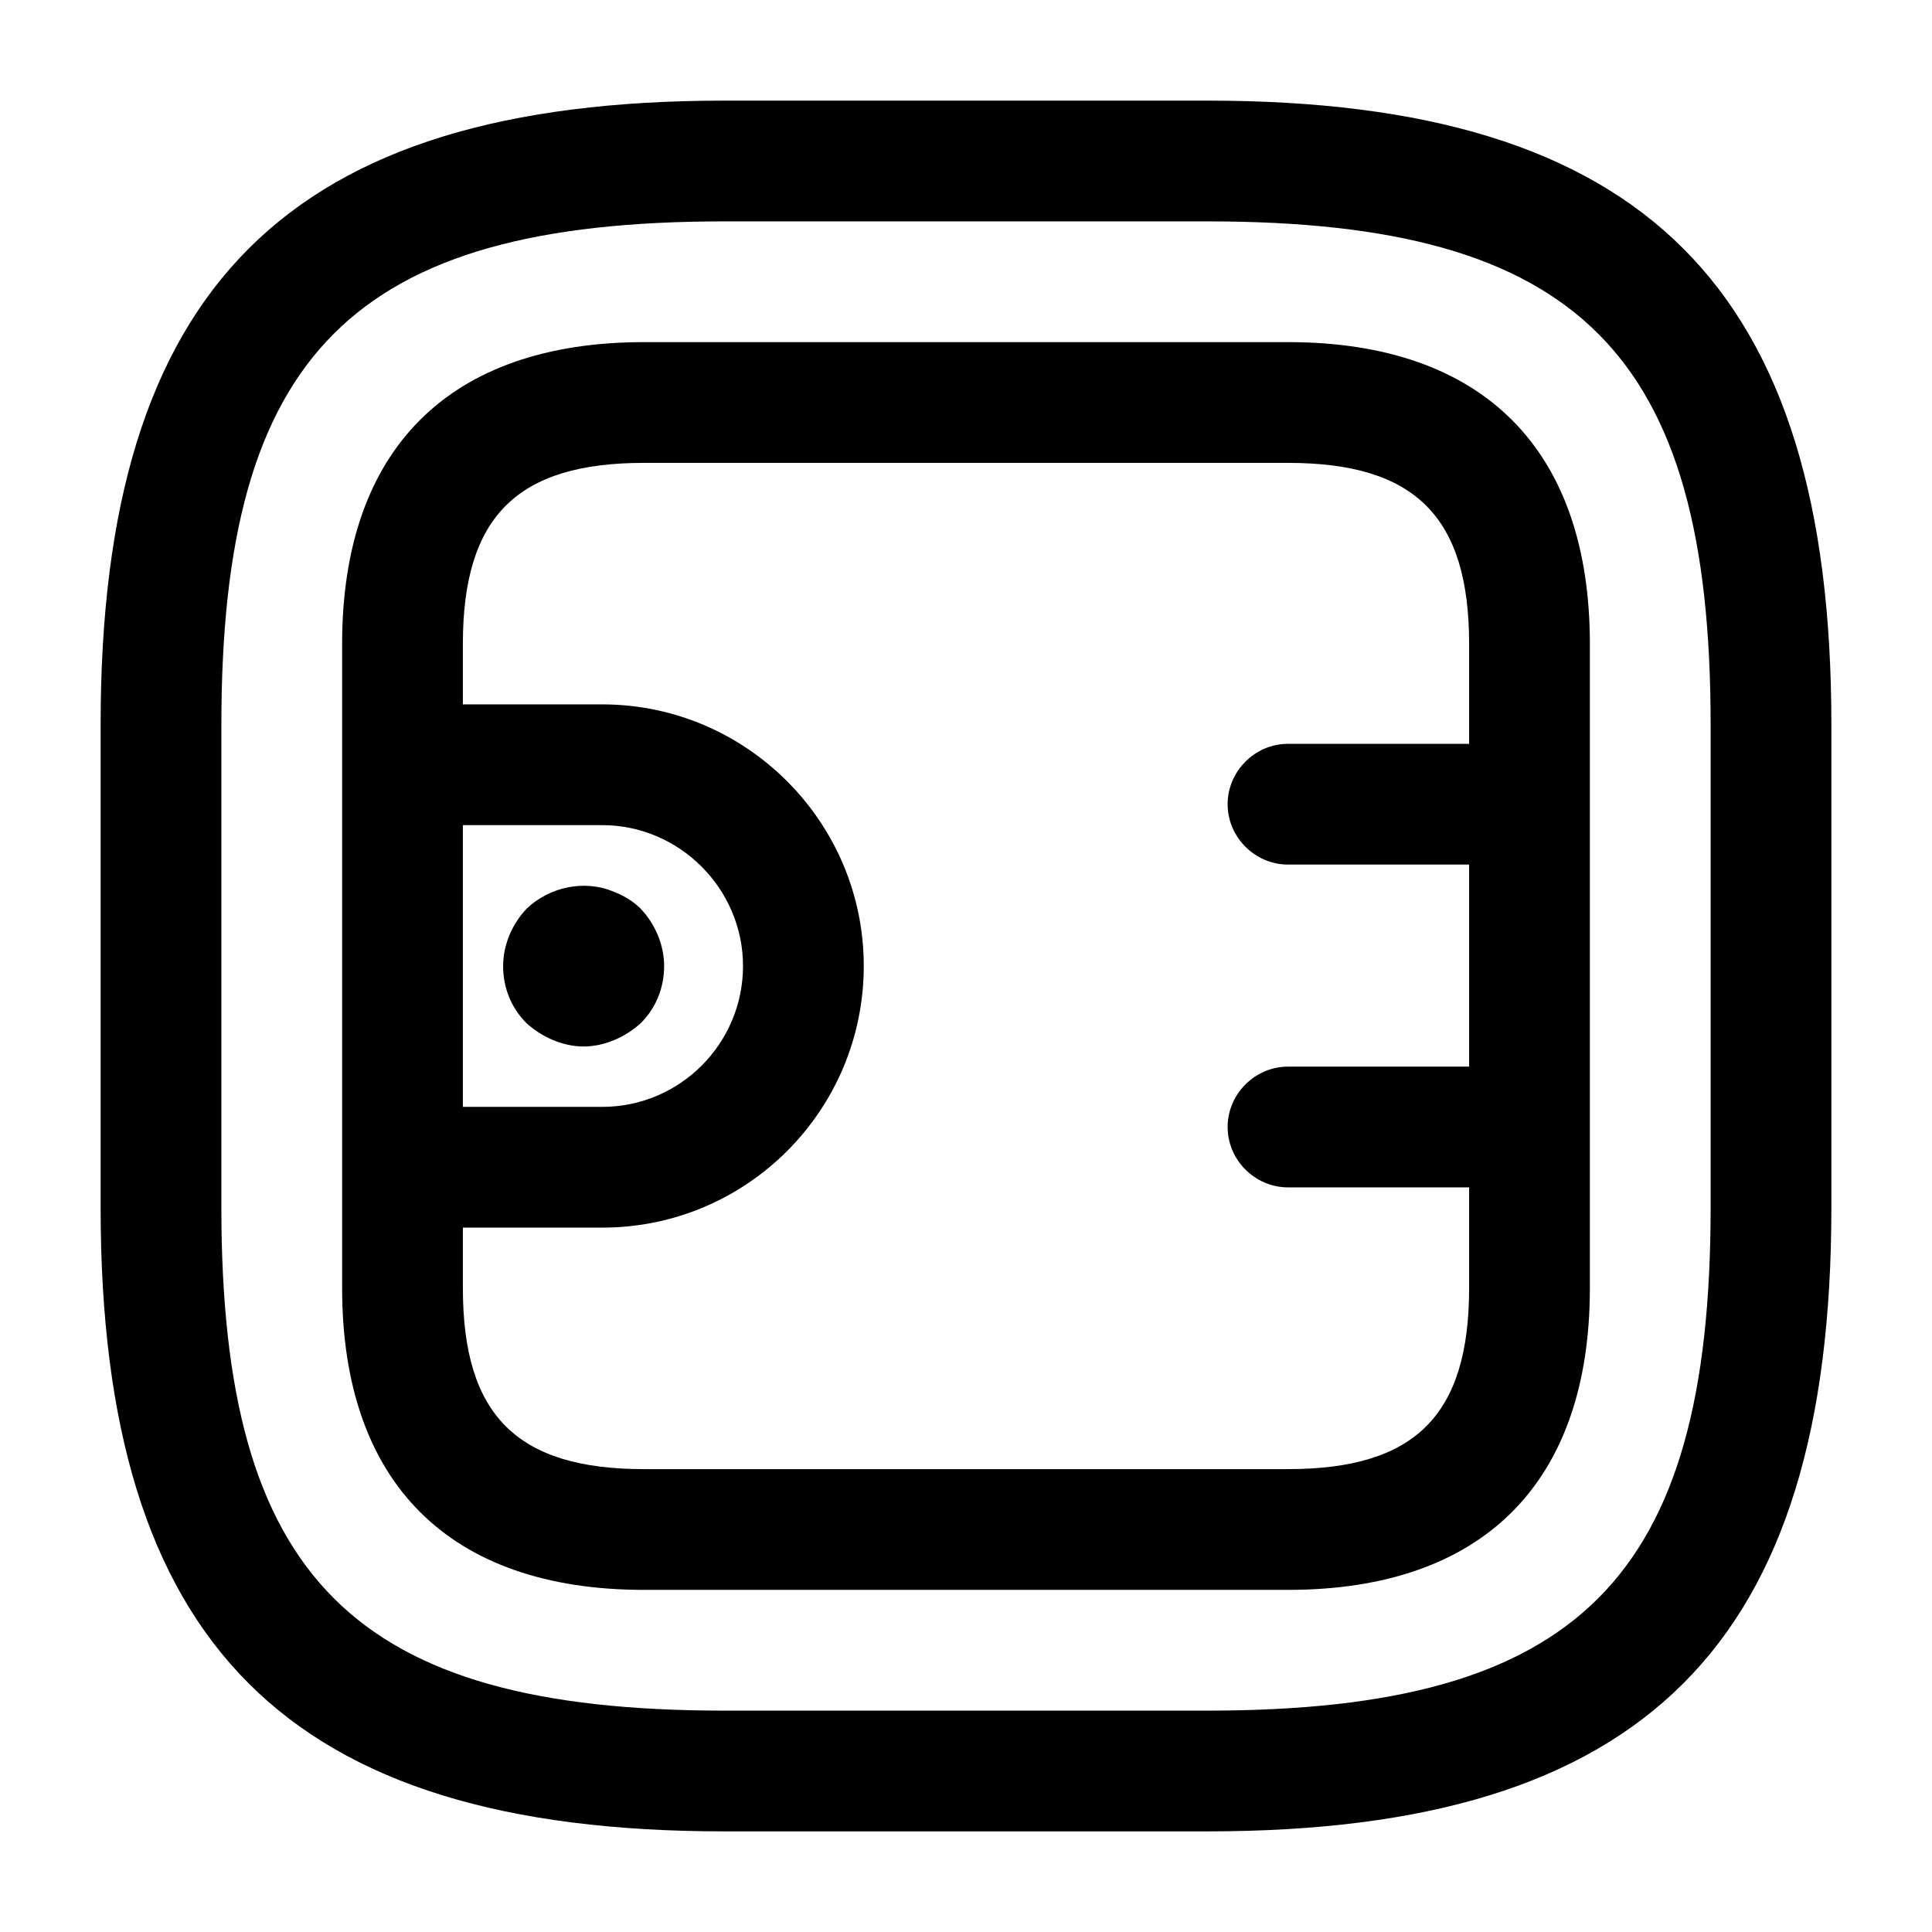 <svg viewBox="0 0 24 24" fill="none" xmlns="http://www.w3.org/2000/svg">
<path d="M6.87 12.92C6.99 12.97 7.12 13 7.25 13C7.38 13 7.51 12.97 7.63 12.92C7.75 12.87 7.86 12.8 7.96 12.71C8.15 12.52 8.25 12.27 8.25 12C8.25 11.74 8.14 11.48 7.96 11.29C7.87 11.2 7.76 11.13 7.63 11.08C7.26 10.92 6.82 11.02 6.54 11.29C6.36 11.48 6.25 11.74 6.25 12C6.25 12.27 6.35 12.52 6.54 12.71C6.64 12.8 6.75 12.87 6.87 12.92Z" fill="black"/>
<path fill-rule="evenodd" clip-rule="evenodd" d="M8 19.75H16C18.42 19.75 19.75 18.42 19.75 16V8C19.75 5.58 18.42 4.25 16 4.25H8C5.58 4.25 4.25 5.58 4.25 8V16C4.25 18.42 5.58 19.75 8 19.75ZM18.25 16V14.75H16C15.59 14.75 15.25 14.41 15.25 14C15.25 13.59 15.59 13.25 16 13.25H18.25V10.74H16C15.59 10.74 15.25 10.4 15.25 9.99C15.25 9.58 15.59 9.24 16 9.24H18.25V8C18.25 6.42 17.58 5.75 16 5.75H8C6.42 5.75 5.75 6.42 5.75 8V8.75H7.48C9.27 8.75 10.73 10.21 10.73 12C10.73 13.79 9.28 15.25 7.48 15.25H5.75V16C5.75 17.58 6.42 18.25 8 18.25H16C17.58 18.25 18.25 17.58 18.25 16ZM5.75 13.75V10.25H7.48C8.44 10.25 9.23 11.04 9.23 12C9.23 12.96 8.45 13.75 7.48 13.75H5.75Z" fill="black"/>
<path fill-rule="evenodd" clip-rule="evenodd" d="M9 22.75H15C20.43 22.75 22.75 20.43 22.75 15V9C22.75 3.57 20.43 1.25 15 1.25H9C3.57 1.25 1.25 3.57 1.25 9V15C1.25 20.43 3.57 22.75 9 22.75ZM2.75 9C2.75 4.39 4.39 2.75 9 2.75H15C19.61 2.75 21.25 4.39 21.25 9V15C21.25 19.61 19.61 21.25 15 21.25H9C4.39 21.25 2.75 19.61 2.75 15V9Z" fill="black"/>
</svg>
